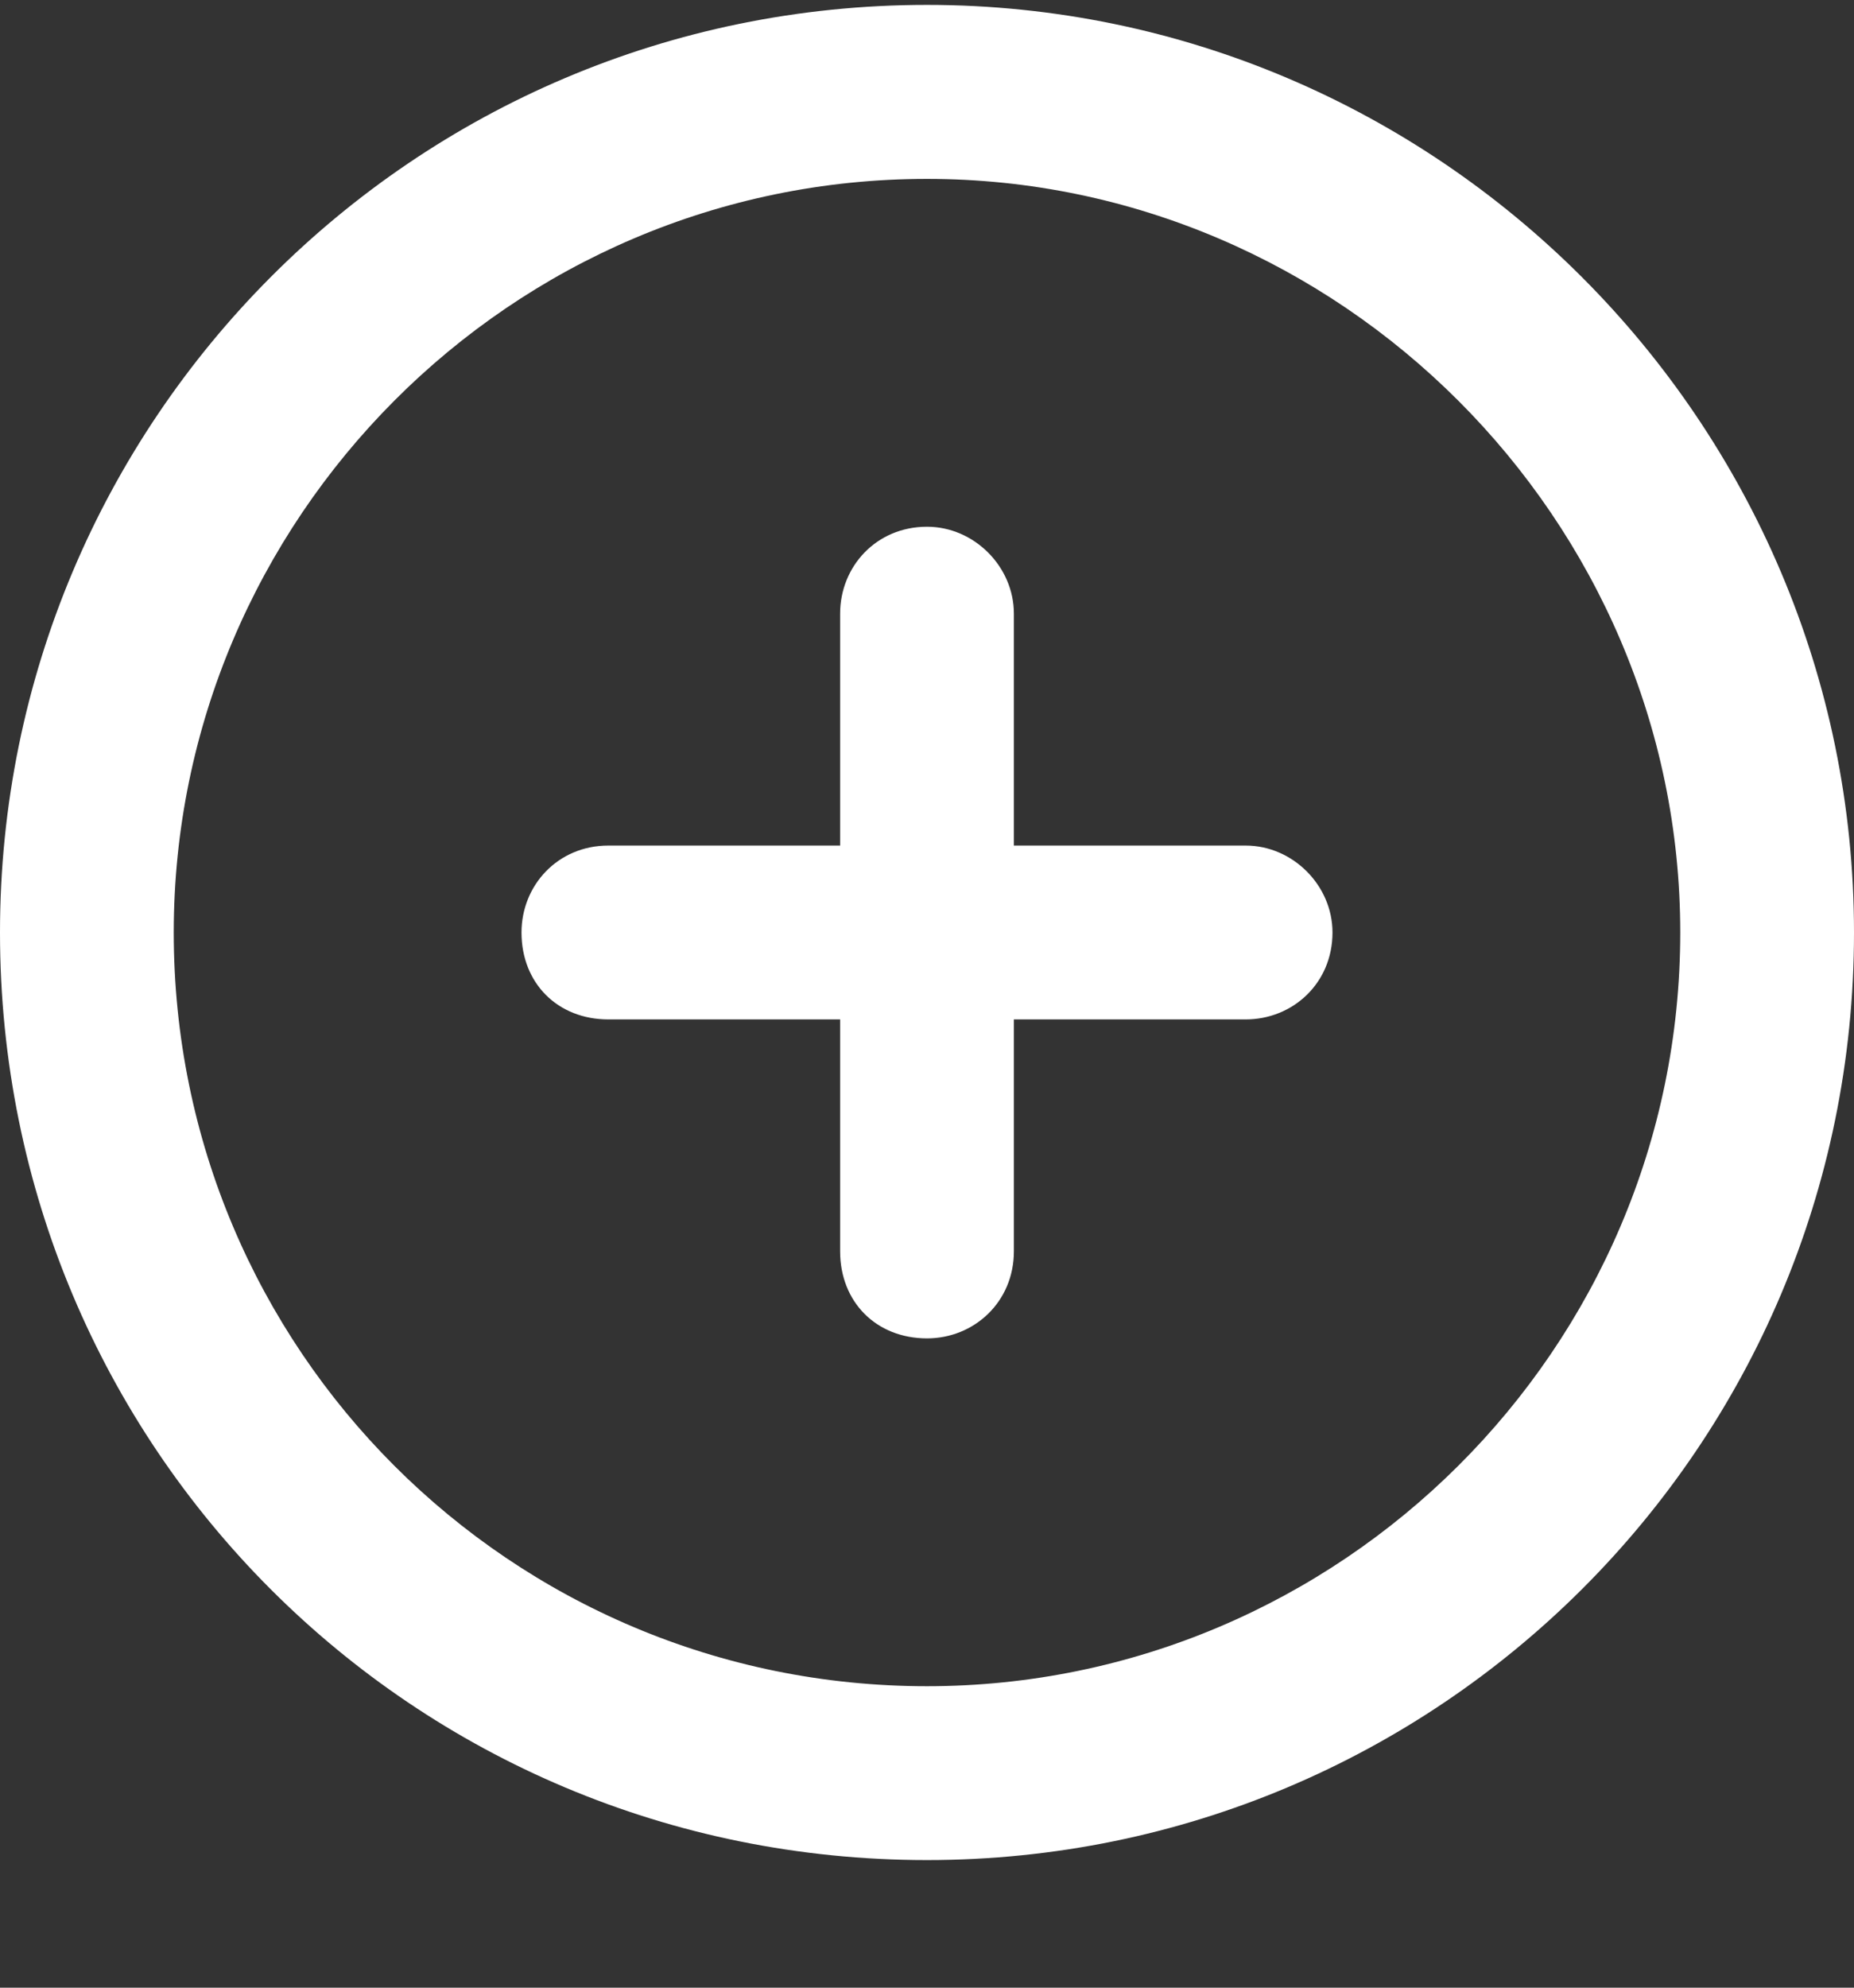 <svg width="14" height="15" viewBox="0 0 14 15" fill="none" xmlns="http://www.w3.org/2000/svg">
<rect x="0" y="0" width="14" height="15" fill="#333333" stroke="none"/>
<path d="M6.344 9.443V7.693H4.594C4.211 7.693 3.938 7.42 3.938 7.037C3.938 6.682 4.211 6.381 4.594 6.381H6.344V4.631C6.344 4.275 6.617 3.975 7 3.975C7.355 3.975 7.656 4.275 7.656 4.631V6.381H9.406C9.762 6.381 10.062 6.682 10.062 7.037C10.062 7.42 9.762 7.693 9.406 7.693H7.656V9.443C7.656 9.826 7.355 10.1 7 10.1C6.617 10.1 6.344 9.826 6.344 9.443ZM14 7.037C14 10.92 10.855 14.037 7 14.037C3.117 14.037 0 10.92 0 7.037C0 3.182 3.117 0.037 7 0.037C10.855 0.037 14 3.182 14 7.037ZM7 1.35C3.855 1.35 1.312 3.92 1.312 7.037C1.312 10.182 3.855 12.725 7 12.725C10.117 12.725 12.688 10.182 12.688 7.037C12.688 3.92 10.117 1.35 7 1.35Z" fill="white"/>
</svg>
